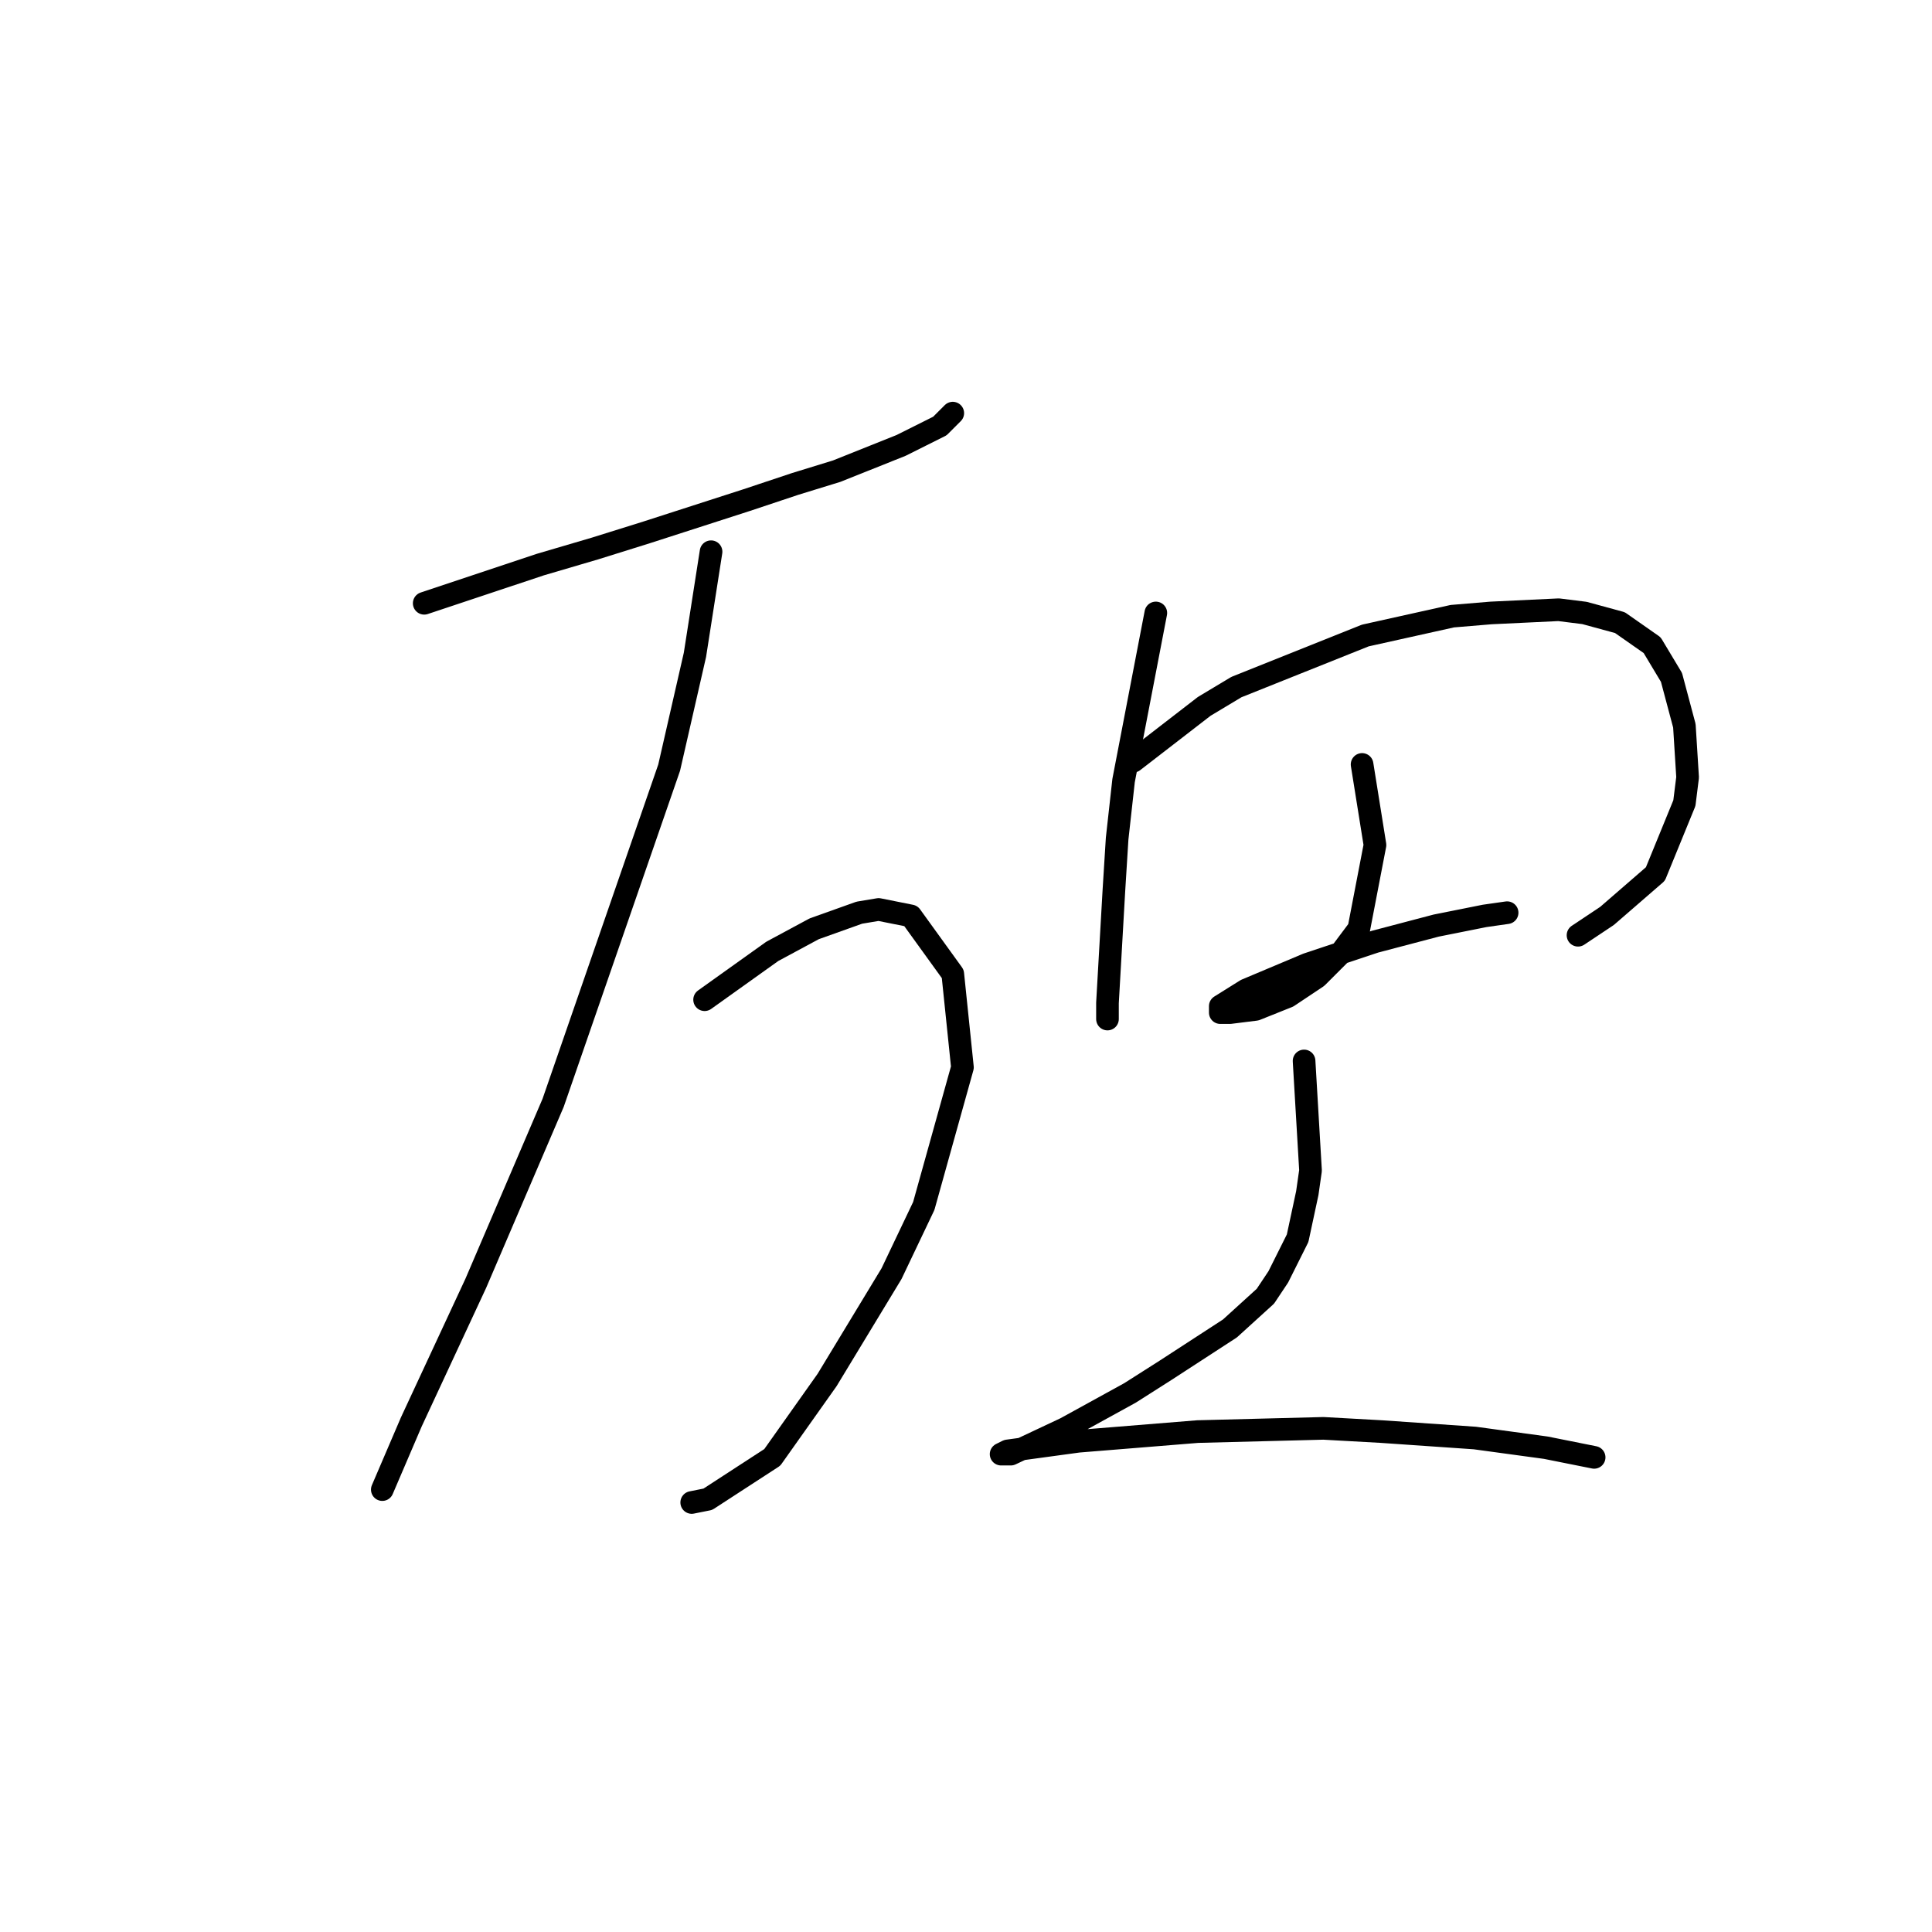 <?xml version="1.0" standalone="no"?>
    <svg width="256" height="256" xmlns="http://www.w3.org/2000/svg" version="1.1">
    <polyline stroke="black" stroke-width="3" stroke-linecap="round" fill="transparent" stroke-linejoin="round" points="56.21 79.938 71.584 74.814 78.844 72.679 85.677 70.543 98.916 66.273 105.321 64.137 110.873 62.429 119.414 59.013 124.539 56.45 126.247 54.742 126.247 54.742 " />
        <polyline stroke="black" stroke-width="3" stroke-linecap="round" fill="transparent" stroke-linejoin="round" points="94.218 73.106 92.083 86.771 88.666 101.718 73.292 146.132 63.043 170.047 54.502 188.411 50.658 197.379 50.658 197.379 " />
        <polyline stroke="black" stroke-width="3" stroke-linecap="round" fill="transparent" stroke-linejoin="round" points="93.364 132.466 102.332 126.061 107.884 123.071 113.863 120.936 116.425 120.509 120.695 121.363 126.247 129.05 127.528 141.435 122.404 159.798 118.133 168.766 109.592 182.859 102.332 193.109 93.791 198.66 91.656 199.087 91.656 199.087 " />
        <polyline stroke="black" stroke-width="3" stroke-linecap="round" fill="transparent" stroke-linejoin="round" points="153.152 81.22 148.881 103.427 148.027 111.114 147.6 117.947 146.746 132.894 146.746 135.029 146.746 135.029 " />
        <polyline stroke="black" stroke-width="3" stroke-linecap="round" fill="transparent" stroke-linejoin="round" points="150.162 100.864 159.558 93.604 163.828 91.042 180.911 84.209 192.441 81.647 197.566 81.22 206.534 80.793 209.95 81.22 214.648 82.501 218.919 85.49 221.481 89.761 223.189 96.167 223.616 103 223.189 106.416 219.346 115.811 212.94 121.363 209.096 123.925 209.096 123.925 " />
        <polyline stroke="black" stroke-width="3" stroke-linecap="round" fill="transparent" stroke-linejoin="round" points="180.483 101.291 182.192 111.968 180.056 123.071 177.494 126.488 174.505 129.477 170.661 132.039 166.391 133.748 162.974 134.175 161.693 134.175 161.693 133.321 165.109 131.185 173.224 127.769 182.192 124.779 190.306 122.644 196.712 121.363 199.701 120.936 199.701 120.936 " />
        <polyline stroke="black" stroke-width="3" stroke-linecap="round" fill="transparent" stroke-linejoin="round" points="172.796 140.581 173.651 155.1 173.224 158.09 171.942 164.069 169.38 169.193 167.672 171.756 162.974 176.026 154.433 181.578 149.735 184.567 141.194 189.265 133.934 192.681 132.653 192.681 133.507 192.254 142.902 190.973 158.704 189.692 175.359 189.265 183.046 189.692 195.43 190.546 204.826 191.827 211.232 193.109 211.232 193.109 " />
        </svg>